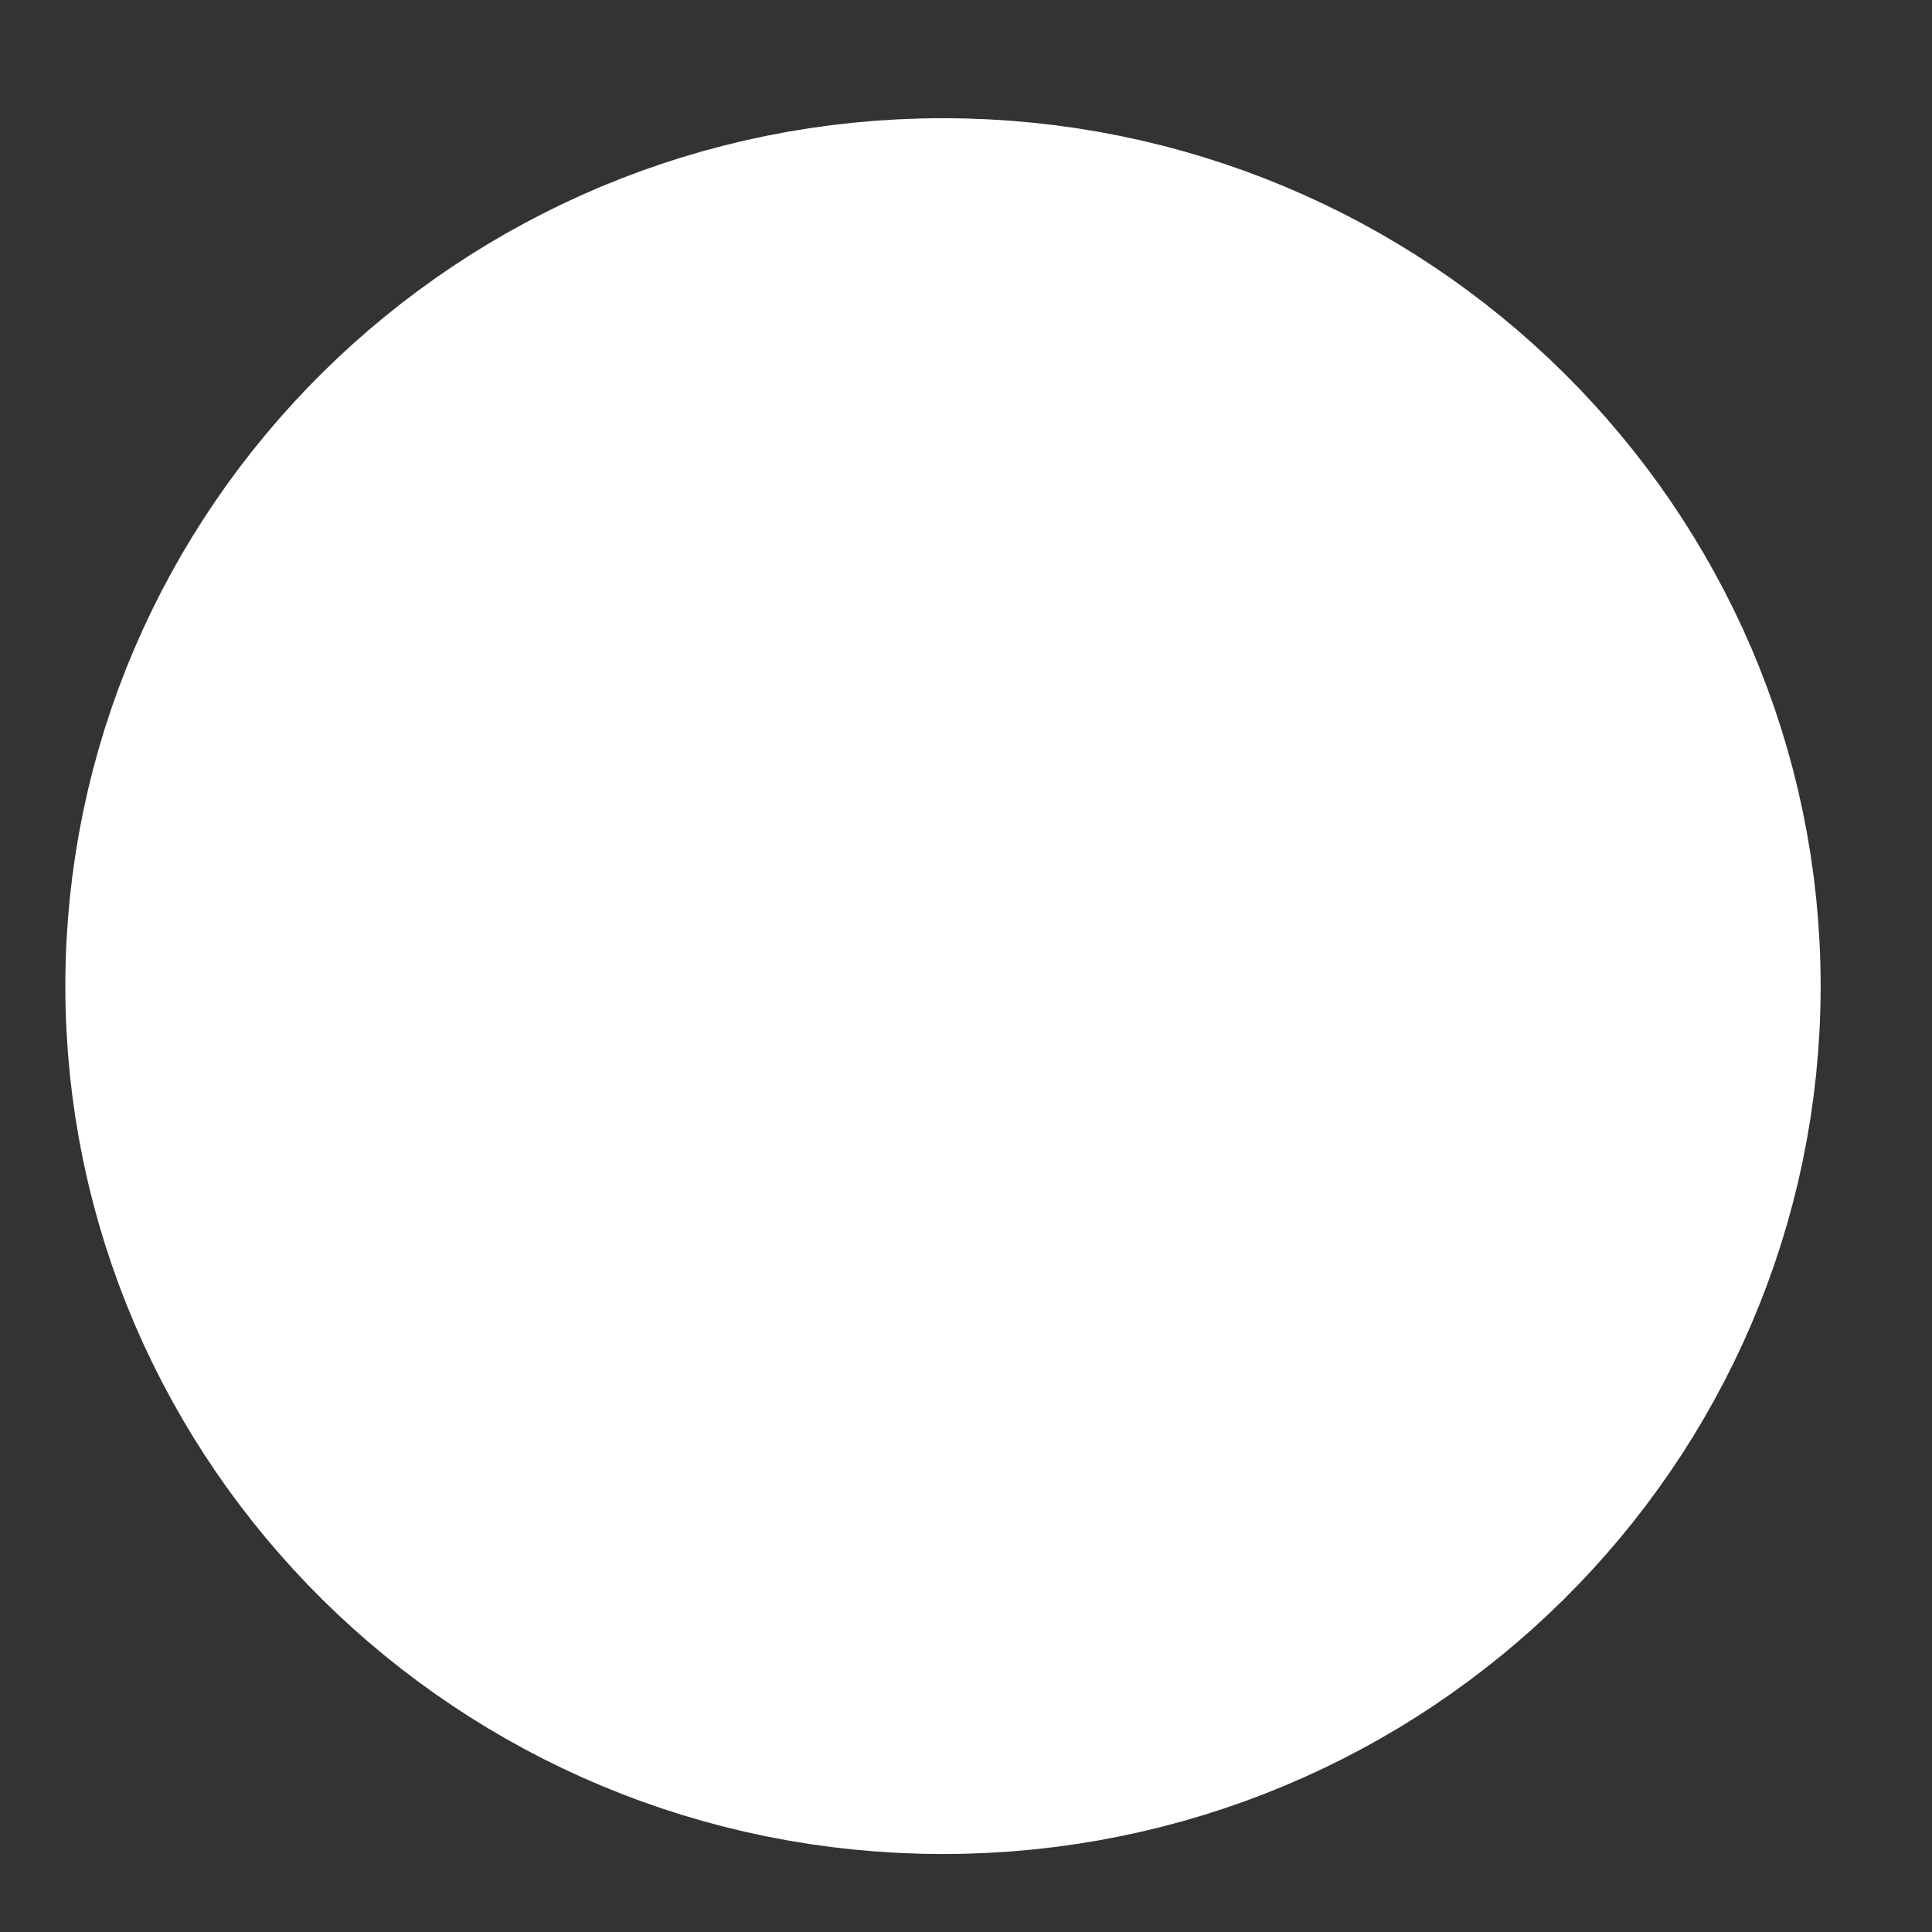 <?xml version="1.0" encoding="UTF-8" standalone="no"?><svg width='11' height='11' viewBox='0 0 11 11' fill='none' xmlns='http://www.w3.org/2000/svg'>
<rect x="0" y="0" width="11" height="11" fill="#333333" stroke="none"/>
<path d='M9.434 5.614C9.434 7.818 7.621 9.624 5.369 9.624C3.117 9.624 1.304 7.818 1.304 5.614C1.304 3.412 3.117 1.605 5.369 1.605C7.621 1.605 9.434 3.412 9.434 5.614Z' fill='white' stroke='white' stroke-width='1.864'/>
</svg>
